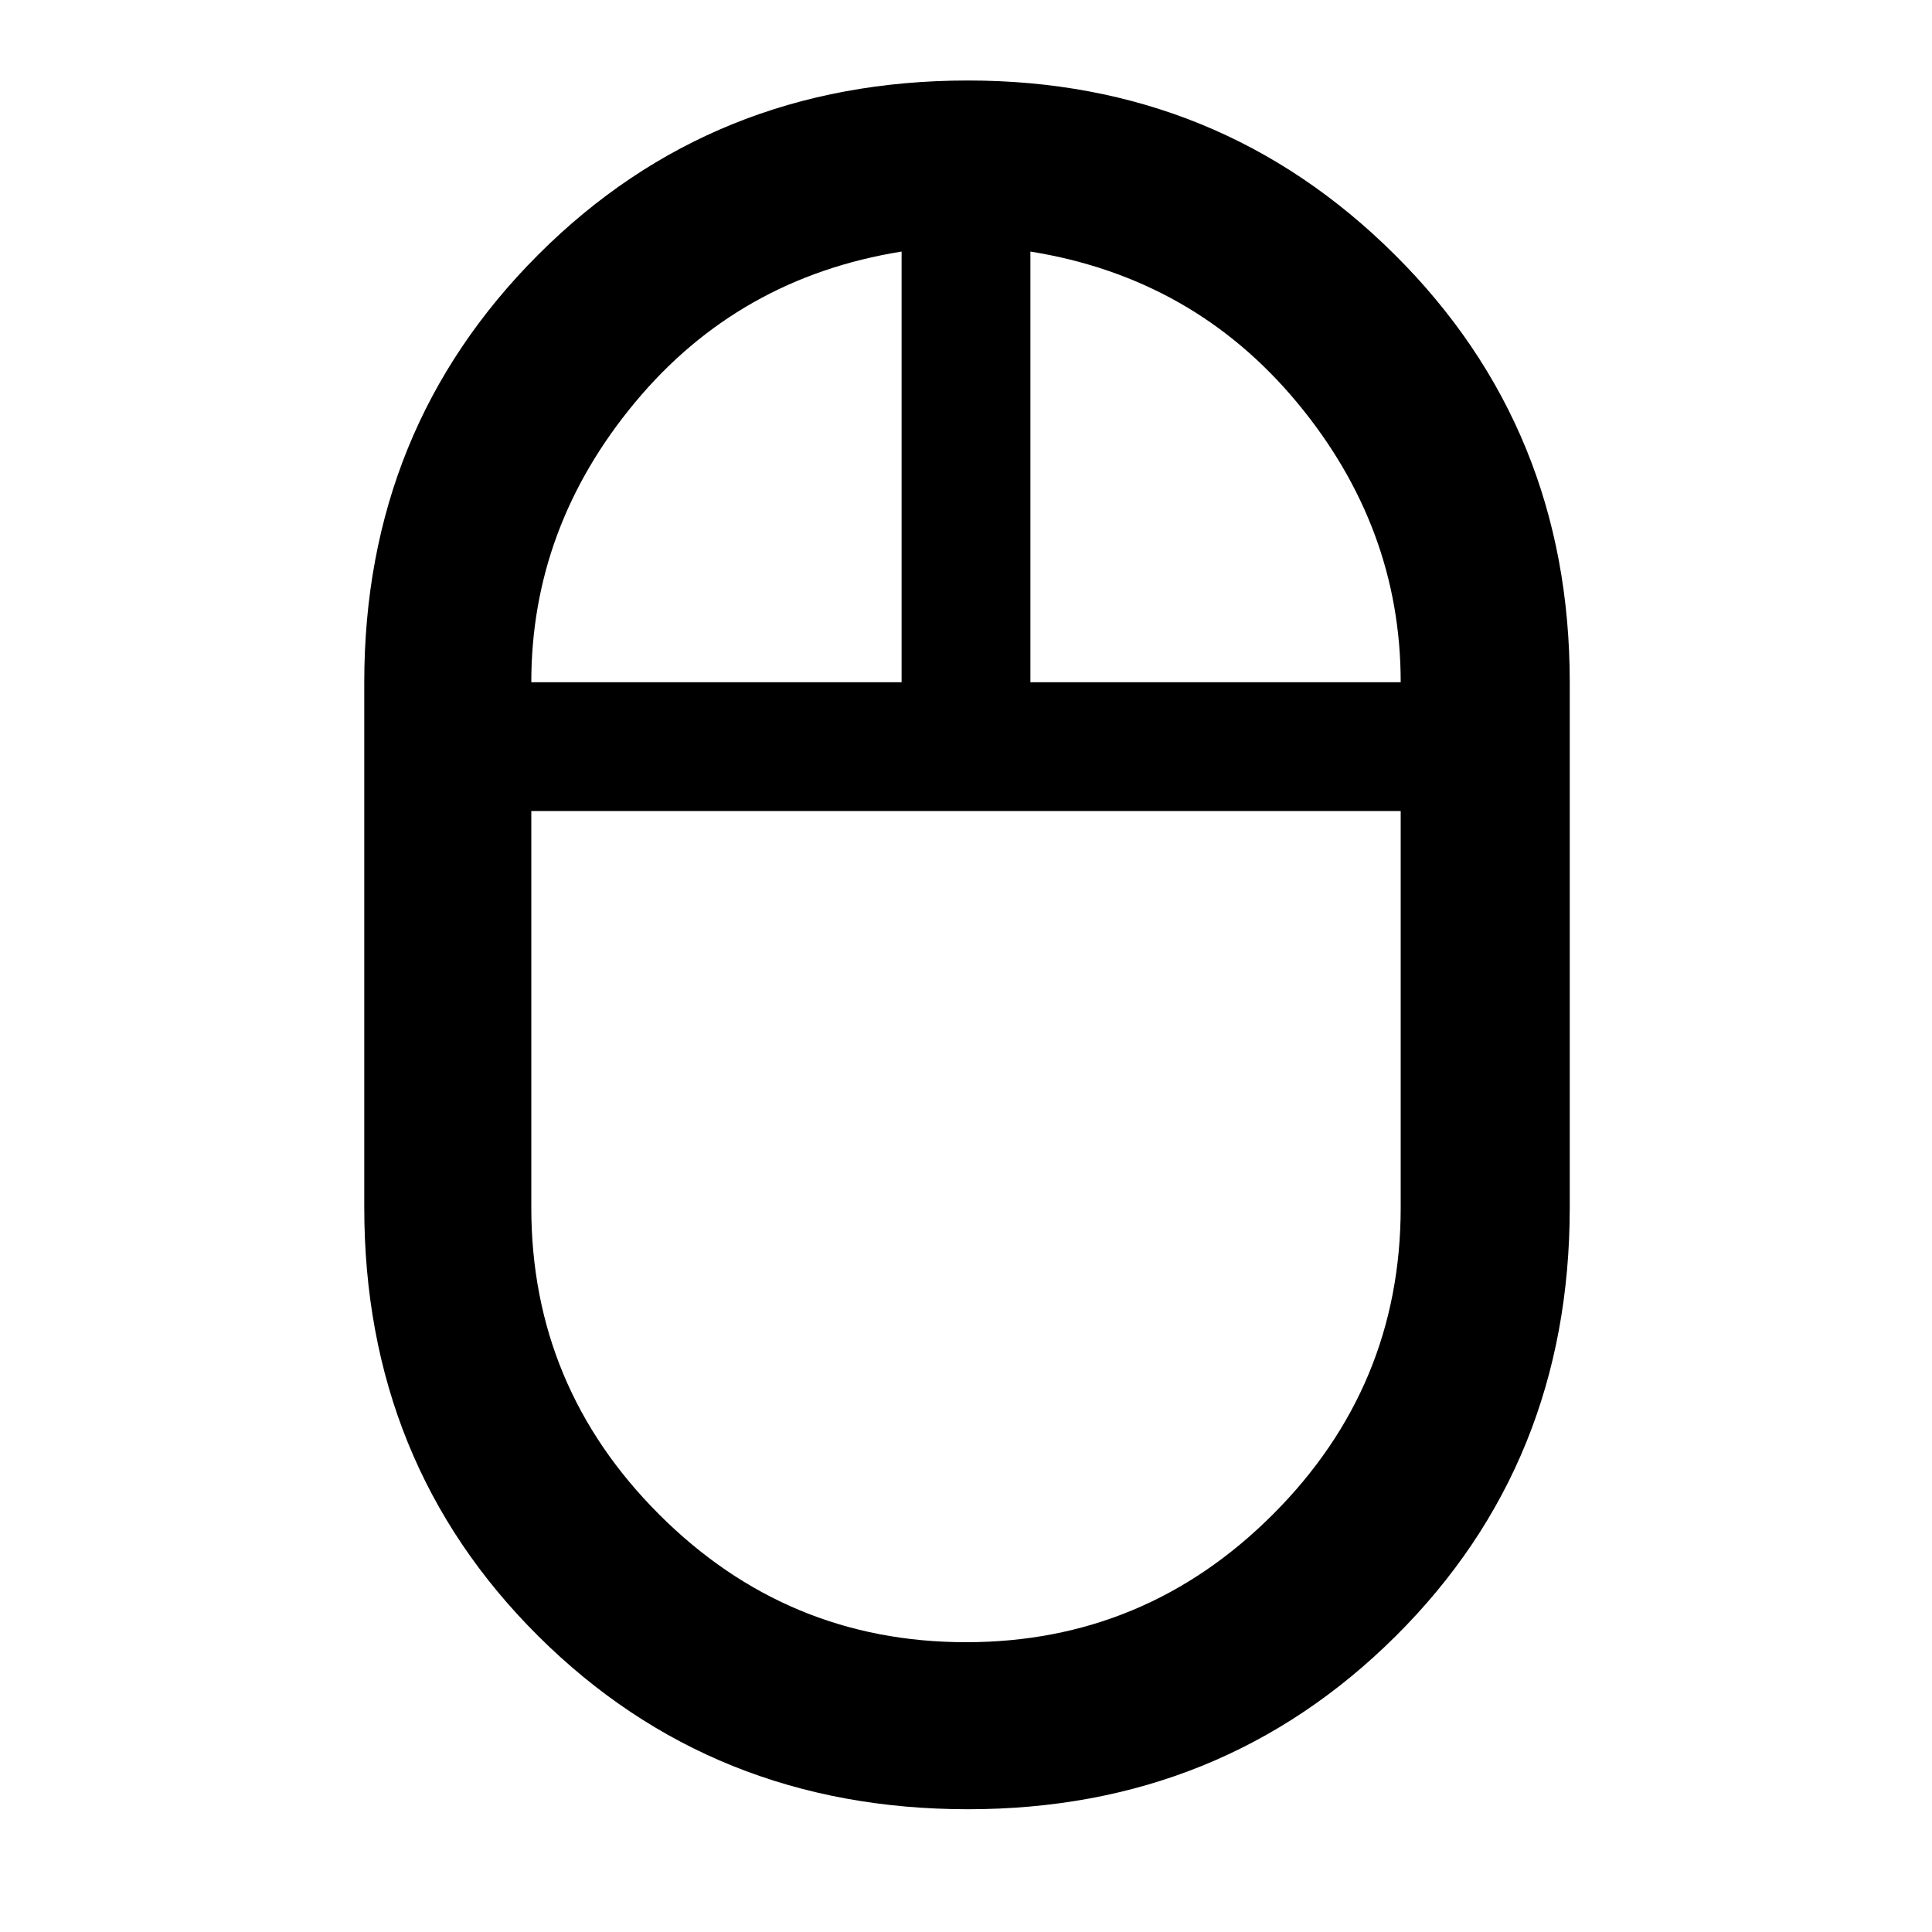 <svg xmlns="http://www.w3.org/2000/svg" height="48" width="48"><path d="M24.05 44.95Q17.7 44.95 13.375 40.65Q9.05 36.35 9.05 30V16.95Q9.05 10.65 13.375 6.325Q17.7 2 24.05 2Q30.3 2 34.65 6.325Q39 10.65 39 16.95V30Q39 36.35 34.675 40.65Q30.35 44.95 24.05 44.95ZM25.6 16.95H34.8Q34.8 13.1 32.225 10Q29.65 6.9 25.6 6.25ZM13.2 16.95H22.4V6.25Q18.35 6.9 15.775 10Q13.2 13.1 13.2 16.95ZM24 40.8Q28.45 40.8 31.625 37.625Q34.8 34.45 34.8 30V20.15H13.2V30Q13.2 34.45 16.375 37.625Q19.55 40.8 24 40.8ZM24 20.15Q24 20.15 24 20.15Q24 20.15 24 20.15ZM25.6 16.95Q25.6 16.95 25.6 16.95Q25.6 16.95 25.6 16.95ZM22.4 16.95Q22.4 16.95 22.4 16.95Q22.4 16.95 22.4 16.95ZM24 20.15Q24 20.15 24 20.15Q24 20.15 24 20.15Q24 20.15 24 20.15Q24 20.15 24 20.15Z"/></svg>